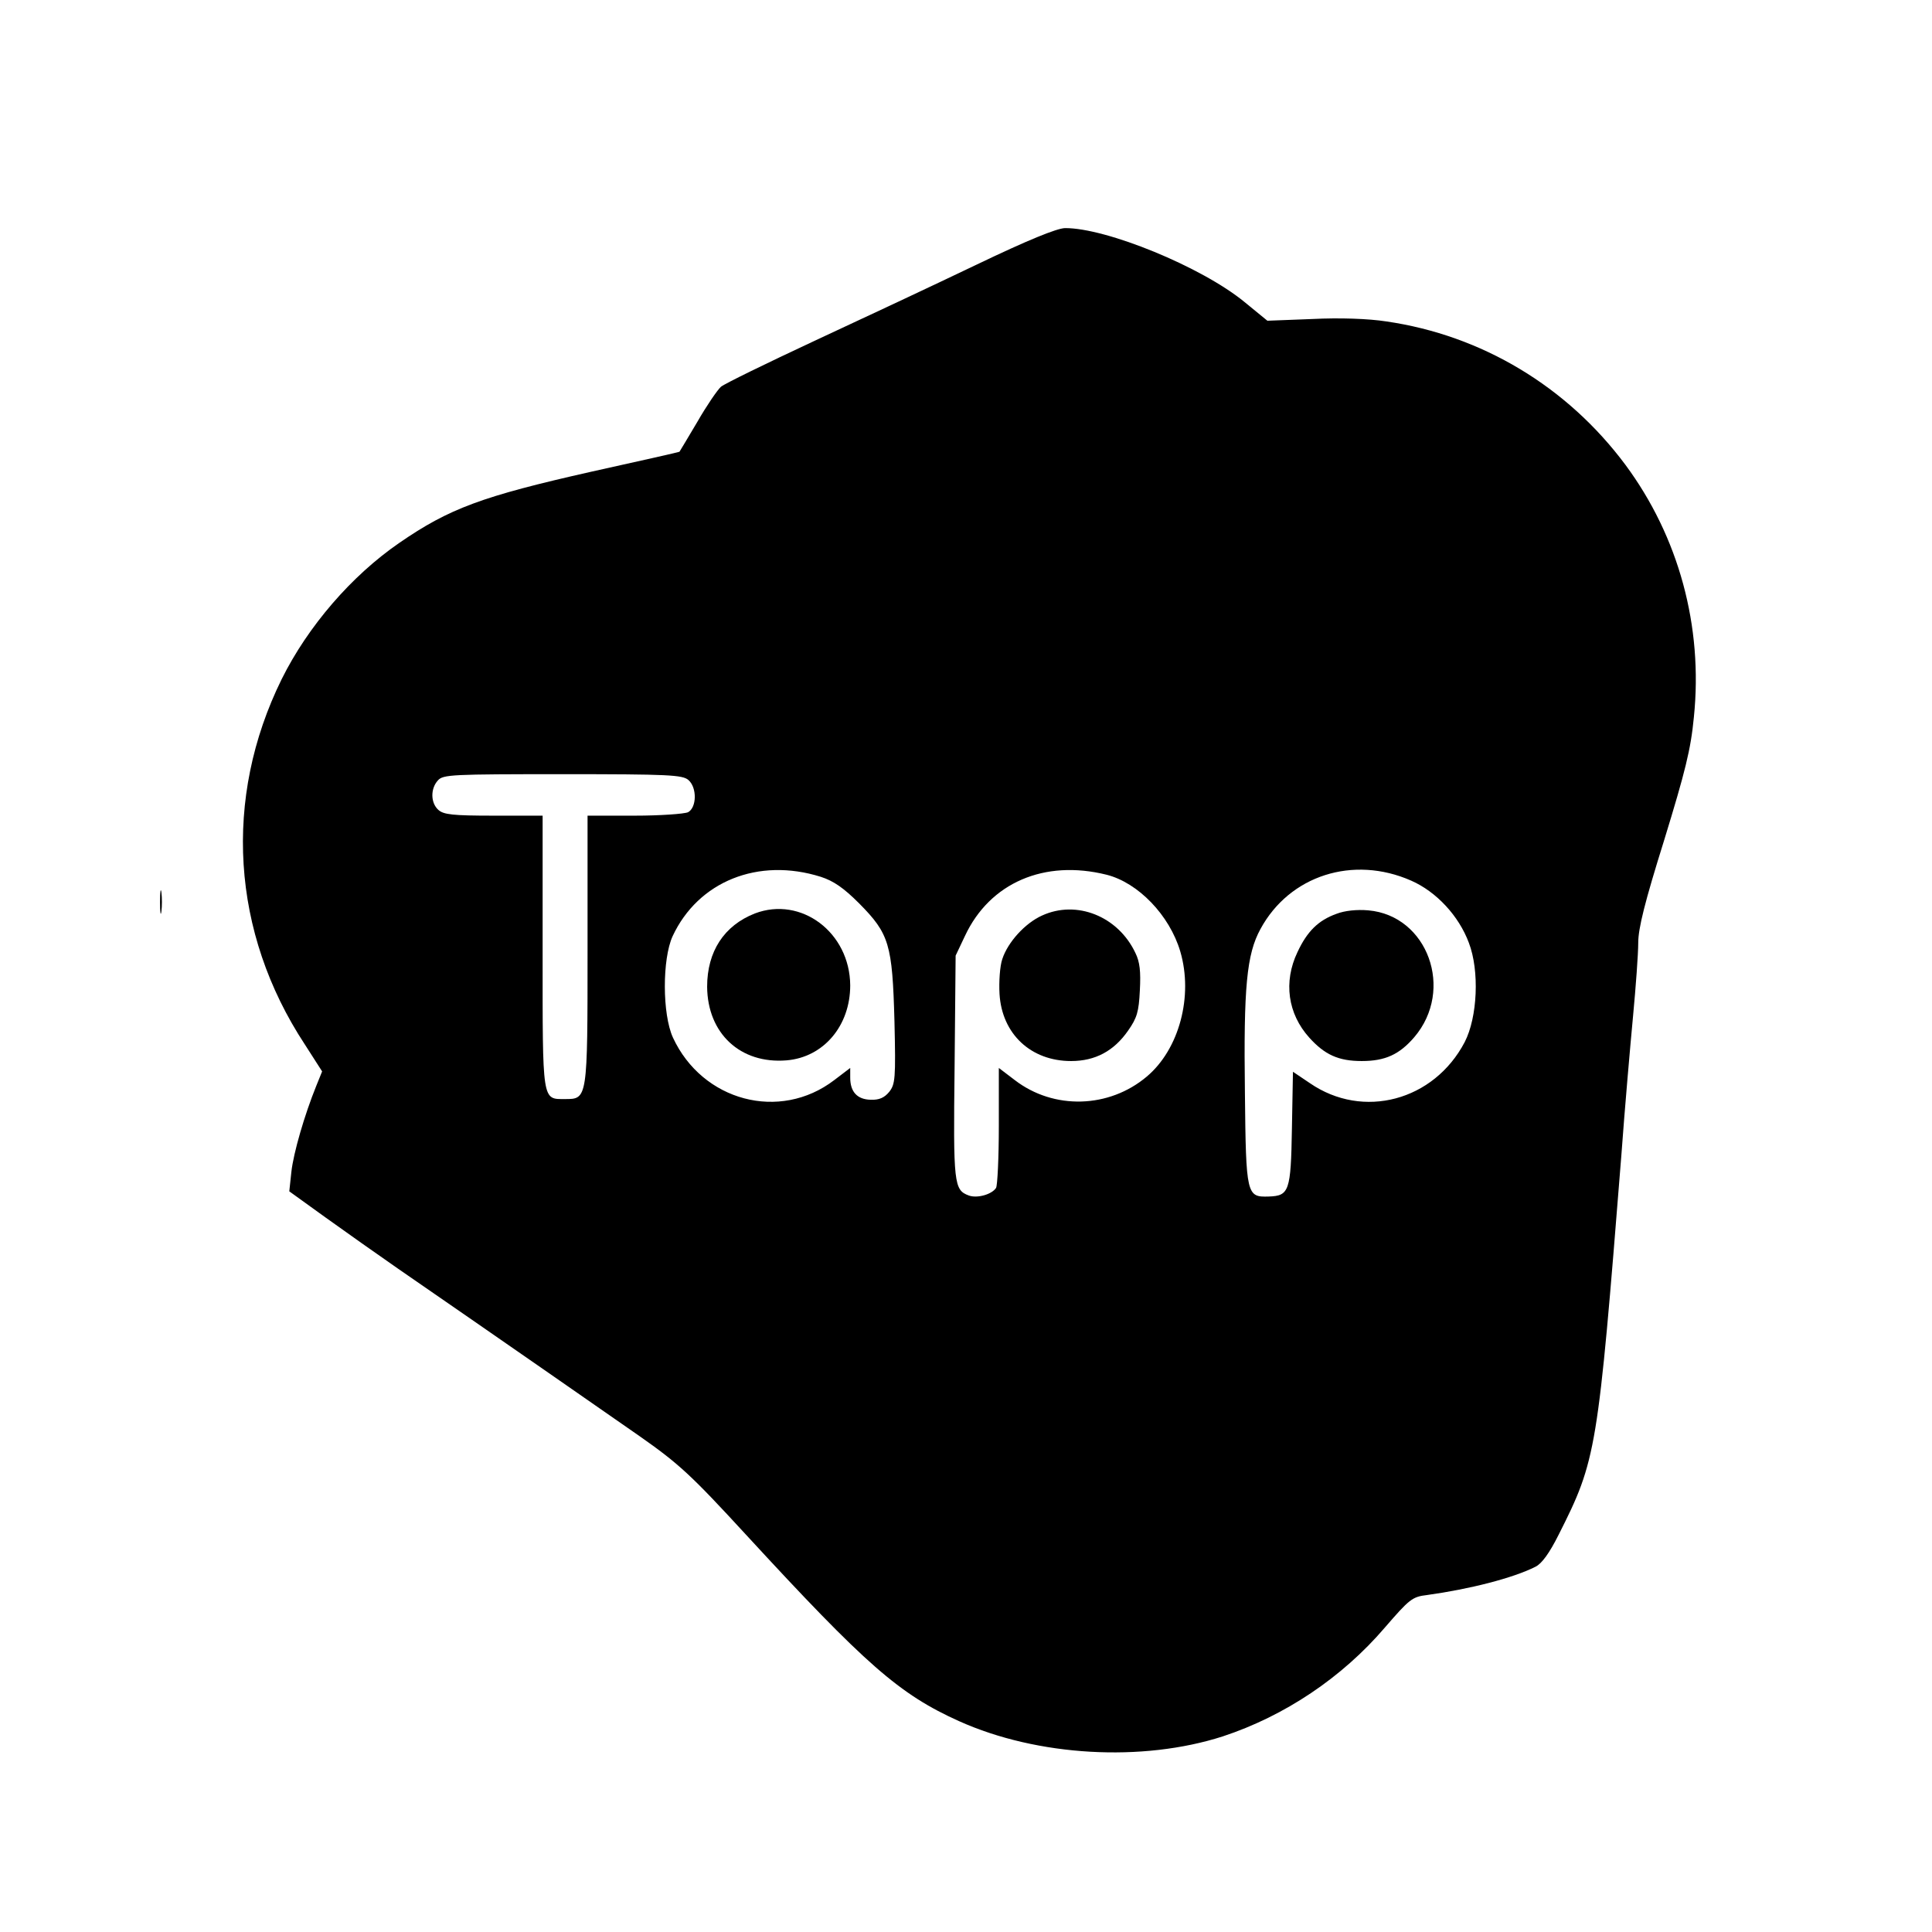 <?xml version="1.0" standalone="no"?>
<!DOCTYPE svg PUBLIC "-//W3C//DTD SVG 20010904//EN"
 "http://www.w3.org/TR/2001/REC-SVG-20010904/DTD/svg10.dtd">
<svg version="1.0" xmlns="http://www.w3.org/2000/svg"
 width="559pt" height="559pt" viewBox="0 0 559 559"
 preserveAspectRatio="xMidYMid meet">

<g transform="translate(0,559) scale(0.1,-0.1)"
fill="#000000" stroke="none">
<path d="M2825 4824 c-121 -58 -332 -157 -470 -221 -137 -64 -258 -123 -269
-132 -10 -9 -41 -54 -68 -101 -28 -47 -51 -86 -52 -87 0 -1 -116 -27 -256 -58
-315 -71 -410 -106 -555 -206 -138 -95 -264 -241 -340 -394 -170 -345 -146
-733 67 -1057 l50 -78 -17 -42 c-34 -84 -66 -194 -72 -249 l-6 -56 104 -75
c57 -41 152 -108 211 -149 303 -209 583 -404 698 -484 114 -80 149 -112 308
-285 348 -378 444 -462 617 -540 227 -102 530 -119 763 -44 179 59 345 170
469 315 71 82 79 89 122 94 123 17 249 49 314 82 18 9 40 39 67 93 109 216
113 240 181 1095 10 138 26 320 34 405 8 85 15 180 15 212 0 42 19 118 75 297
61 199 77 262 86 356 27 263 -44 522 -198 730 -169 227 -416 375 -692 415 -51
8 -135 11 -214 7 l-130 -5 -66 54 c-124 102 -401 215 -520 214 -24 -1 -106
-34 -256 -106z m-833 -1491 c25 -22 24 -79 -1 -93 -11 -5 -81 -10 -155 -10
l-136 0 0 -388 c0 -433 0 -432 -65 -432 -67 0 -65 -12 -65 426 l0 394 -142 0
c-118 0 -145 3 -160 17 -22 20 -23 61 -1 85 15 17 40 18 361 18 307 0 347 -2
364 -17z m383 -280 c37 -12 66 -32 111 -77 87 -88 96 -118 102 -341 4 -167 2
-182 -15 -204 -14 -17 -29 -24 -54 -23 -39 1 -59 23 -59 64 l0 28 -46 -35
c-158 -121 -382 -61 -467 123 -31 68 -31 227 -1 293 74 159 248 229 429 172z
m827 6 c91 -23 182 -117 213 -222 38 -129 -3 -283 -97 -362 -109 -92 -269 -97
-382 -10 l-46 35 0 -168 c0 -92 -4 -172 -8 -179 -12 -19 -55 -31 -79 -22 -43
16 -45 33 -41 372 l3 322 27 57 c72 154 230 222 410 177z m881 -17 c73 -32
138 -102 167 -180 31 -81 25 -215 -12 -287 -89 -170 -294 -225 -448 -119 l-49
33 -3 -164 c-3 -182 -8 -195 -67 -197 -64 -2 -66 3 -69 300 -4 306 5 401 45
474 84 155 268 214 436 140z"/>
<path d="M2184 2947 c-89 -35 -138 -110 -138 -212 1 -135 96 -224 230 -213
107 9 184 100 184 217 -1 153 -142 259 -276 208z"/>
<path d="M3015 2941 c-49 -22 -99 -77 -115 -126 -7 -20 -10 -66 -8 -101 7
-116 91 -194 207 -194 70 0 124 29 165 88 26 37 31 55 34 116 3 55 0 83 -13
109 -50 106 -170 154 -270 108z"/>
<path d="M3867 2946 c-53 -19 -85 -51 -113 -111 -41 -86 -28 -178 34 -247 45
-50 85 -68 152 -68 68 0 109 19 152 69 117 137 39 352 -133 367 -33 3 -69 -1
-92 -10z"/>
<path d="M463 2980 c0 -30 2 -43 4 -27 2 15 2 39 0 55 -2 15 -4 2 -4 -28z"/>
</g>
</svg>
